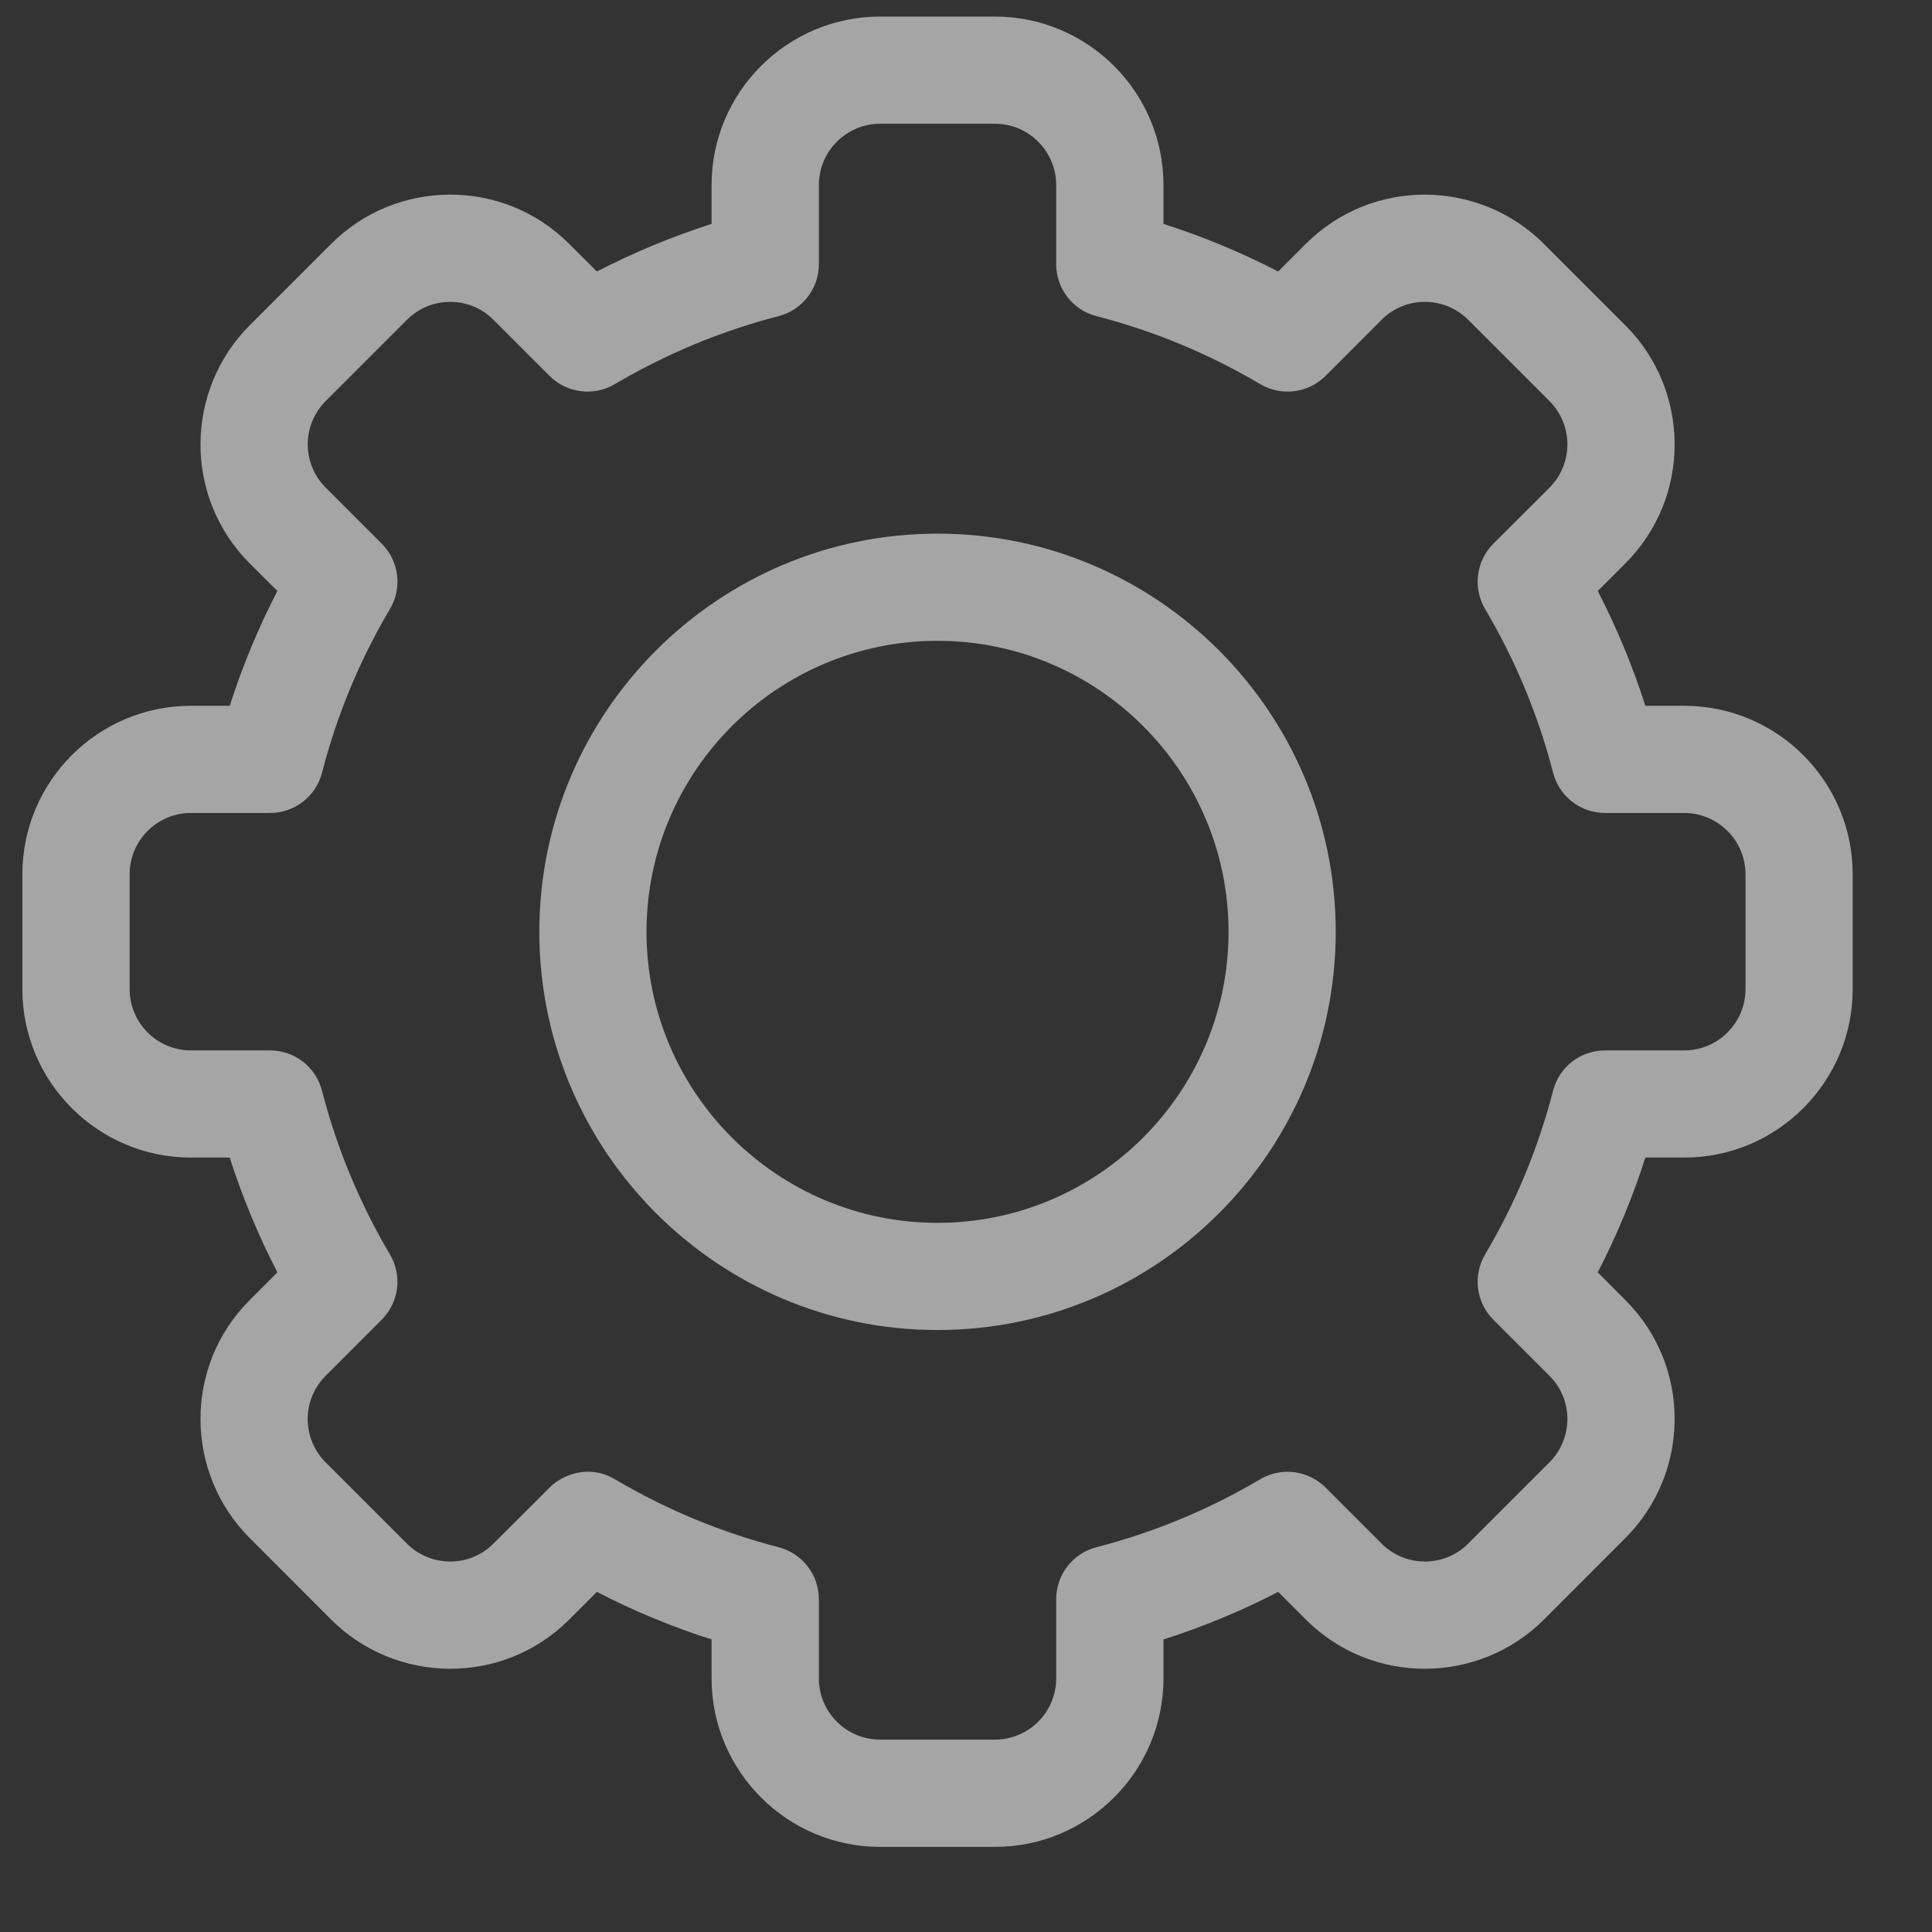 <svg width="19" height="19" viewBox="0 0 19 19" fill="none" xmlns="http://www.w3.org/2000/svg">
<rect x="0" y="0" width="19" height="19" fill="#333333" stroke="none"/>
<g opacity="0.56" clip-path="url(#clip0_698_5069)">
<path d="M9.785 18.163H8.655C7.742 18.163 6.998 17.419 6.998 16.506V16.123C6.61 15.999 6.232 15.843 5.87 15.655L5.599 15.926C4.943 16.583 3.892 16.563 3.255 15.926L2.457 15.127C1.819 14.49 1.801 13.439 2.457 12.784L2.728 12.513C2.54 12.15 2.384 11.773 2.259 11.384H1.877C0.964 11.384 0.22 10.641 0.22 9.727V8.598C0.22 7.684 0.964 6.941 1.877 6.941H2.259C2.384 6.552 2.54 6.175 2.728 5.812L2.457 5.542C1.801 4.886 1.819 3.835 2.457 3.198L3.256 2.399C3.894 1.76 4.945 1.744 5.599 2.4L5.87 2.67C6.232 2.483 6.61 2.326 6.998 2.202V1.82C6.998 0.906 7.742 0.163 8.655 0.163H9.785C10.699 0.163 11.442 0.906 11.442 1.82V2.202C11.831 2.326 12.208 2.483 12.57 2.67L12.841 2.399C13.497 1.743 14.548 1.762 15.185 2.4L15.983 3.198C16.622 3.835 16.64 4.886 15.983 5.542L15.713 5.812C15.9 6.175 16.057 6.552 16.181 6.941H16.563C17.477 6.941 18.22 7.684 18.22 8.598V9.727C18.22 10.641 17.477 11.384 16.563 11.384H16.181C16.057 11.773 15.9 12.15 15.713 12.513L15.983 12.784C16.64 13.439 16.622 14.49 15.983 15.127L15.185 15.926C14.546 16.565 13.496 16.581 12.841 15.926L12.57 15.655C12.208 15.843 11.831 15.999 11.442 16.123V16.506C11.442 17.419 10.699 18.163 9.785 18.163ZM6.046 14.547C6.55 14.845 7.092 15.07 7.657 15.216C7.89 15.276 8.053 15.486 8.053 15.727V16.506C8.053 16.838 8.323 17.108 8.655 17.108H9.785C10.117 17.108 10.387 16.838 10.387 16.506V15.727C10.387 15.486 10.55 15.276 10.783 15.216C11.348 15.07 11.891 14.845 12.394 14.547C12.601 14.425 12.865 14.458 13.036 14.629L13.587 15.18C13.825 15.418 14.207 15.413 14.439 15.18L15.238 14.381C15.469 14.15 15.477 13.768 15.238 13.53L14.686 12.978C14.516 12.808 14.483 12.544 14.605 12.337C14.903 11.833 15.128 11.291 15.274 10.725C15.334 10.492 15.544 10.33 15.785 10.33H16.563C16.895 10.33 17.166 10.06 17.166 9.727V8.598C17.166 8.266 16.895 7.995 16.563 7.995H15.785C15.544 7.995 15.334 7.833 15.274 7.6C15.128 7.034 14.903 6.492 14.605 5.989C14.483 5.781 14.516 5.518 14.686 5.347L15.238 4.796C15.476 4.558 15.47 4.176 15.238 3.944L14.439 3.145C14.207 2.913 13.825 2.907 13.587 3.145L13.036 3.697C12.865 3.867 12.601 3.9 12.394 3.778C11.891 3.48 11.348 3.255 10.783 3.109C10.55 3.049 10.387 2.839 10.387 2.598V1.82C10.387 1.488 10.117 1.217 9.785 1.217H8.655C8.323 1.217 8.053 1.488 8.053 1.82V2.598C8.053 2.839 7.89 3.049 7.657 3.109C7.092 3.255 6.55 3.48 6.046 3.778C5.839 3.9 5.575 3.867 5.405 3.697L4.853 3.145C4.616 2.907 4.234 2.913 4.002 3.145L3.203 3.944C2.971 4.175 2.964 4.557 3.203 4.795L3.754 5.347C3.925 5.517 3.958 5.781 3.835 5.989C3.537 6.492 3.312 7.034 3.167 7.6C3.106 7.833 2.896 7.995 2.656 7.995H1.877C1.545 7.995 1.275 8.266 1.275 8.598V9.727C1.275 10.06 1.545 10.33 1.877 10.33H2.656C2.896 10.33 3.106 10.492 3.166 10.725C3.312 11.291 3.537 11.833 3.835 12.337C3.958 12.544 3.924 12.808 3.754 12.978L3.203 13.53C2.964 13.768 2.97 14.149 3.202 14.381L4.001 15.18C4.233 15.412 4.615 15.419 4.853 15.18L5.405 14.629C5.53 14.503 5.791 14.397 6.046 14.547Z" fill="white"/>
<path d="M9.22 13.08C7.061 13.08 5.304 11.323 5.304 9.164C5.304 7.004 7.061 5.248 9.22 5.248C11.38 5.248 13.136 7.004 13.136 9.164C13.136 11.323 11.38 13.08 9.22 13.08ZM9.22 6.302C7.642 6.302 6.358 7.586 6.358 9.164C6.358 10.742 7.642 12.026 9.22 12.026C10.798 12.026 12.082 10.742 12.082 9.164C12.082 7.586 10.798 6.302 9.22 6.302Z" fill="white"/>
</g>
<defs>
<clipPath id="clip0_698_5069">
<rect width="18" height="18" fill="white" transform="translate(0.22 0.163)"/>
</clipPath>
</defs>
</svg>

